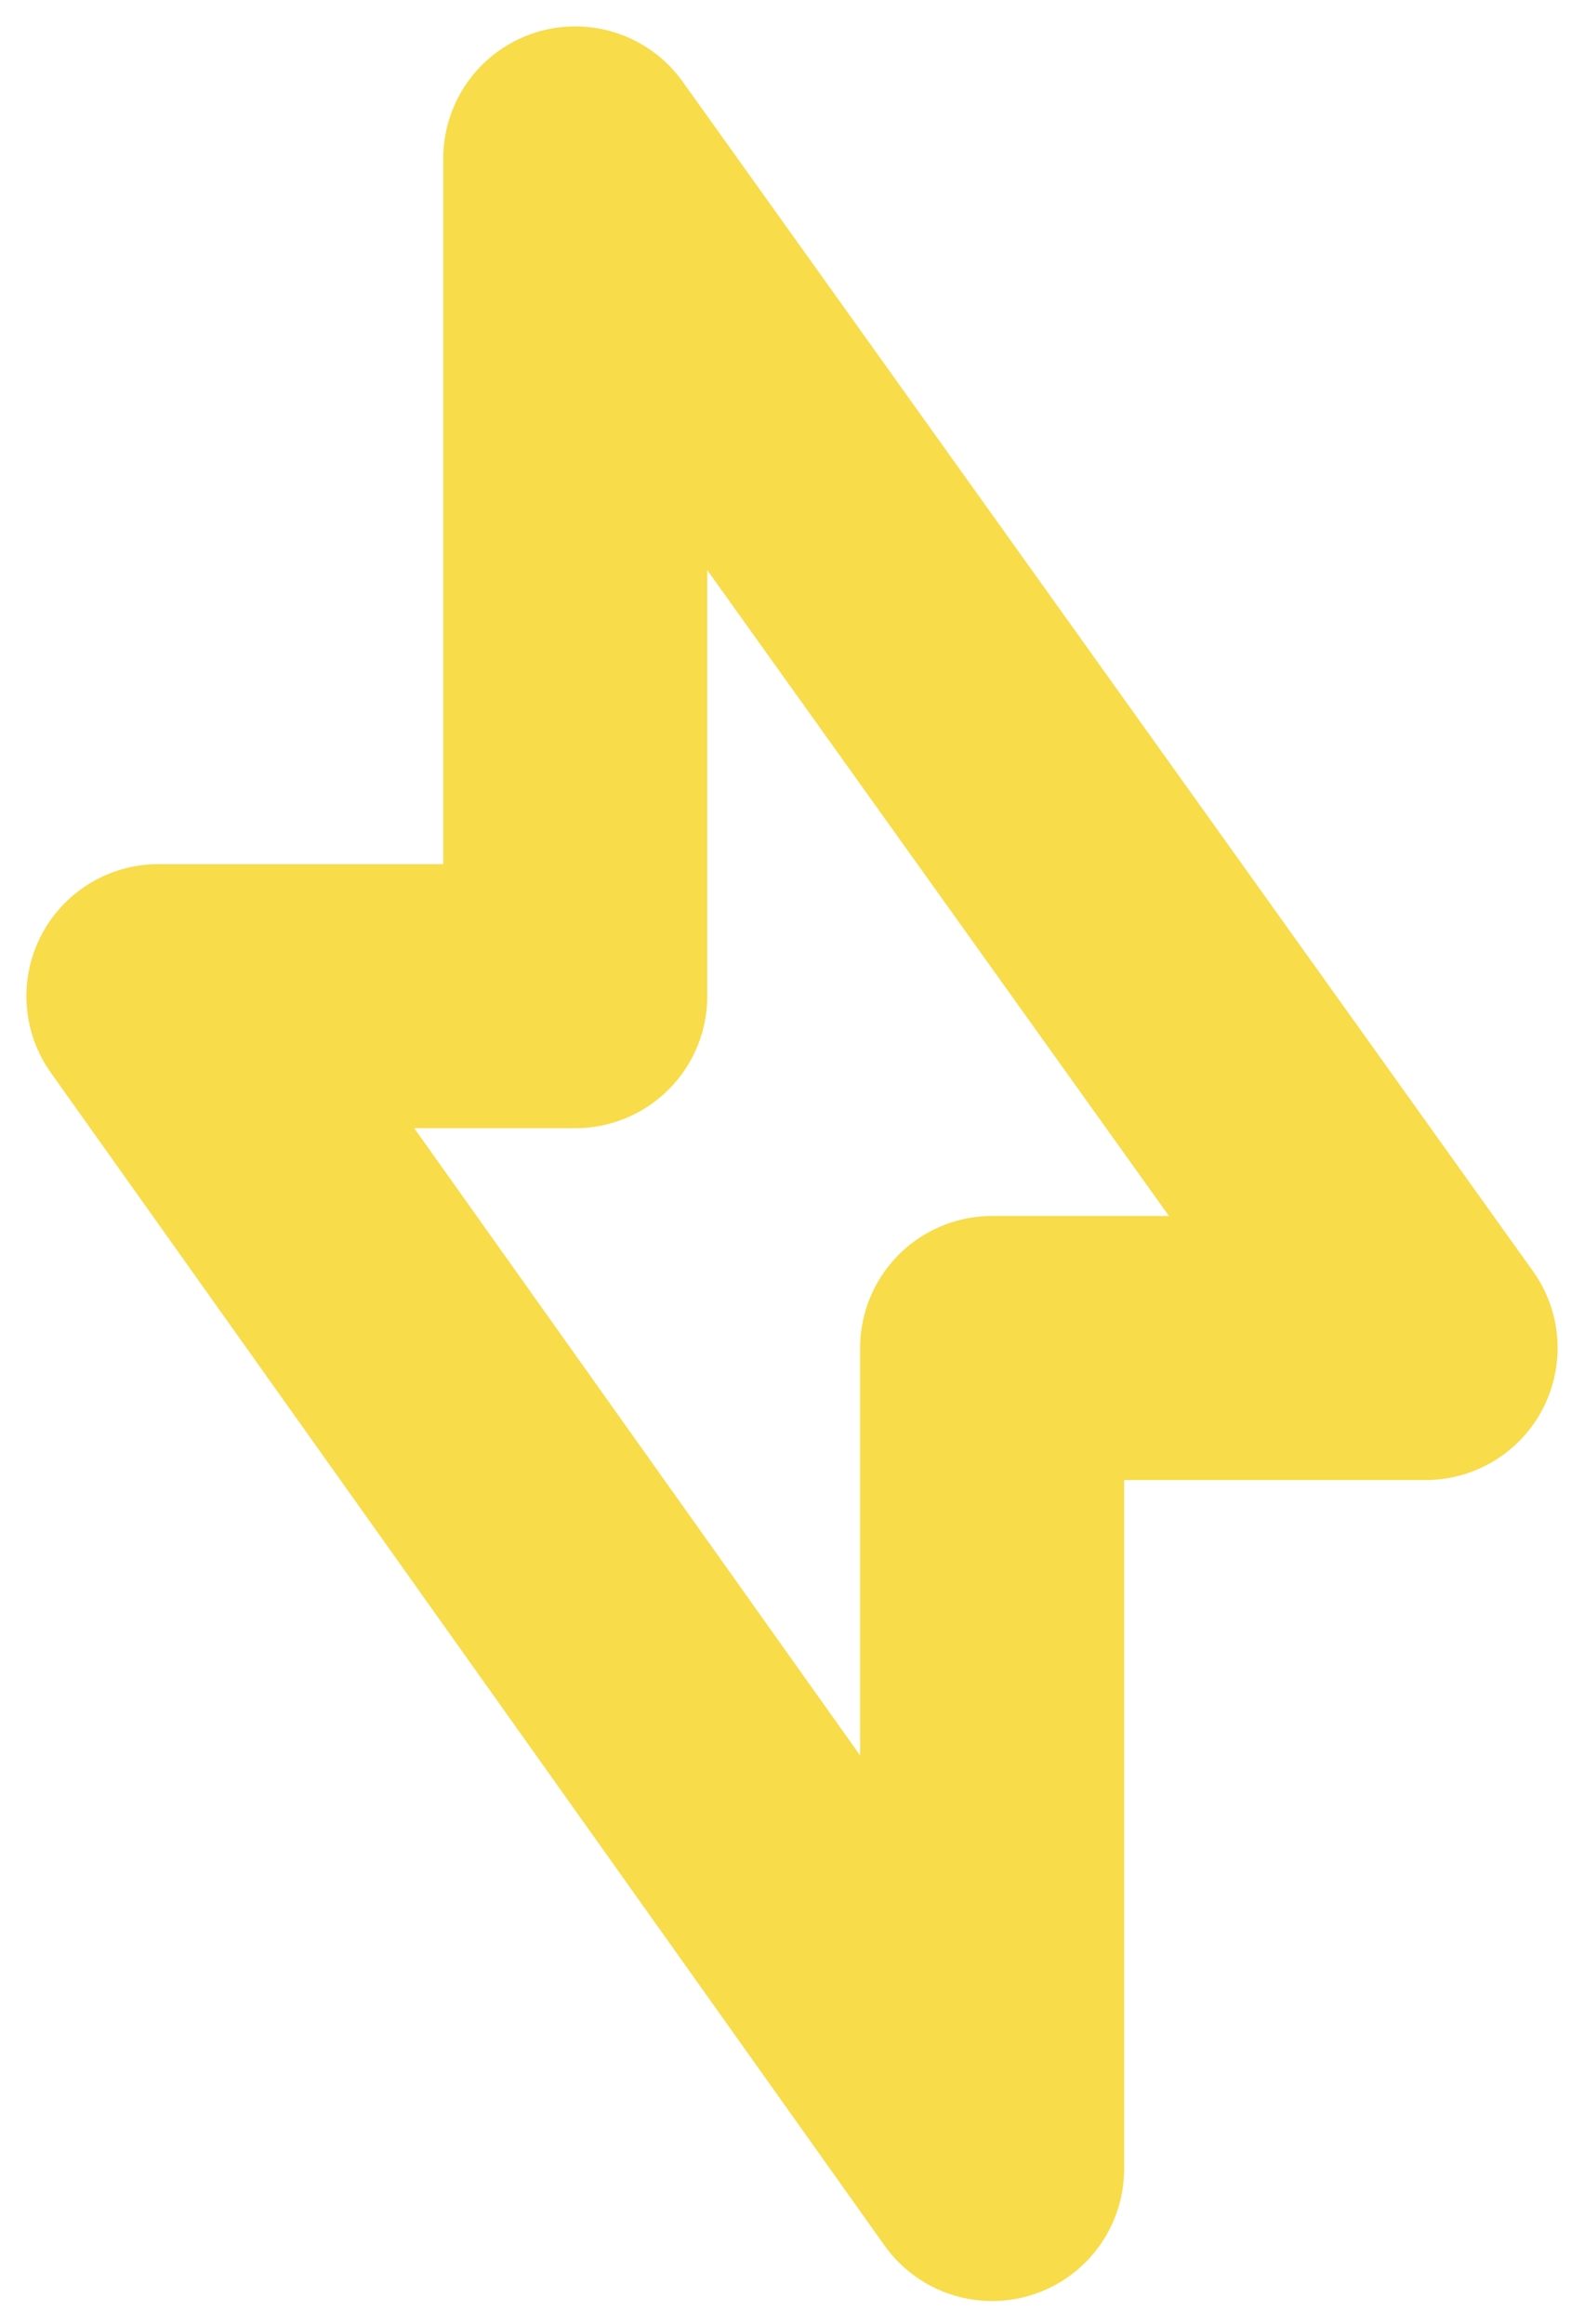 <svg width="30" height="44" viewBox="0 0 30 44" fill="none" xmlns="http://www.w3.org/2000/svg">
<path d="M27 25.524L10.895 3V18.862H3L18.79 41.069V25.524H27Z" stroke="#F8DC49" stroke-width="5" stroke-linejoin="round"/>
</svg>
